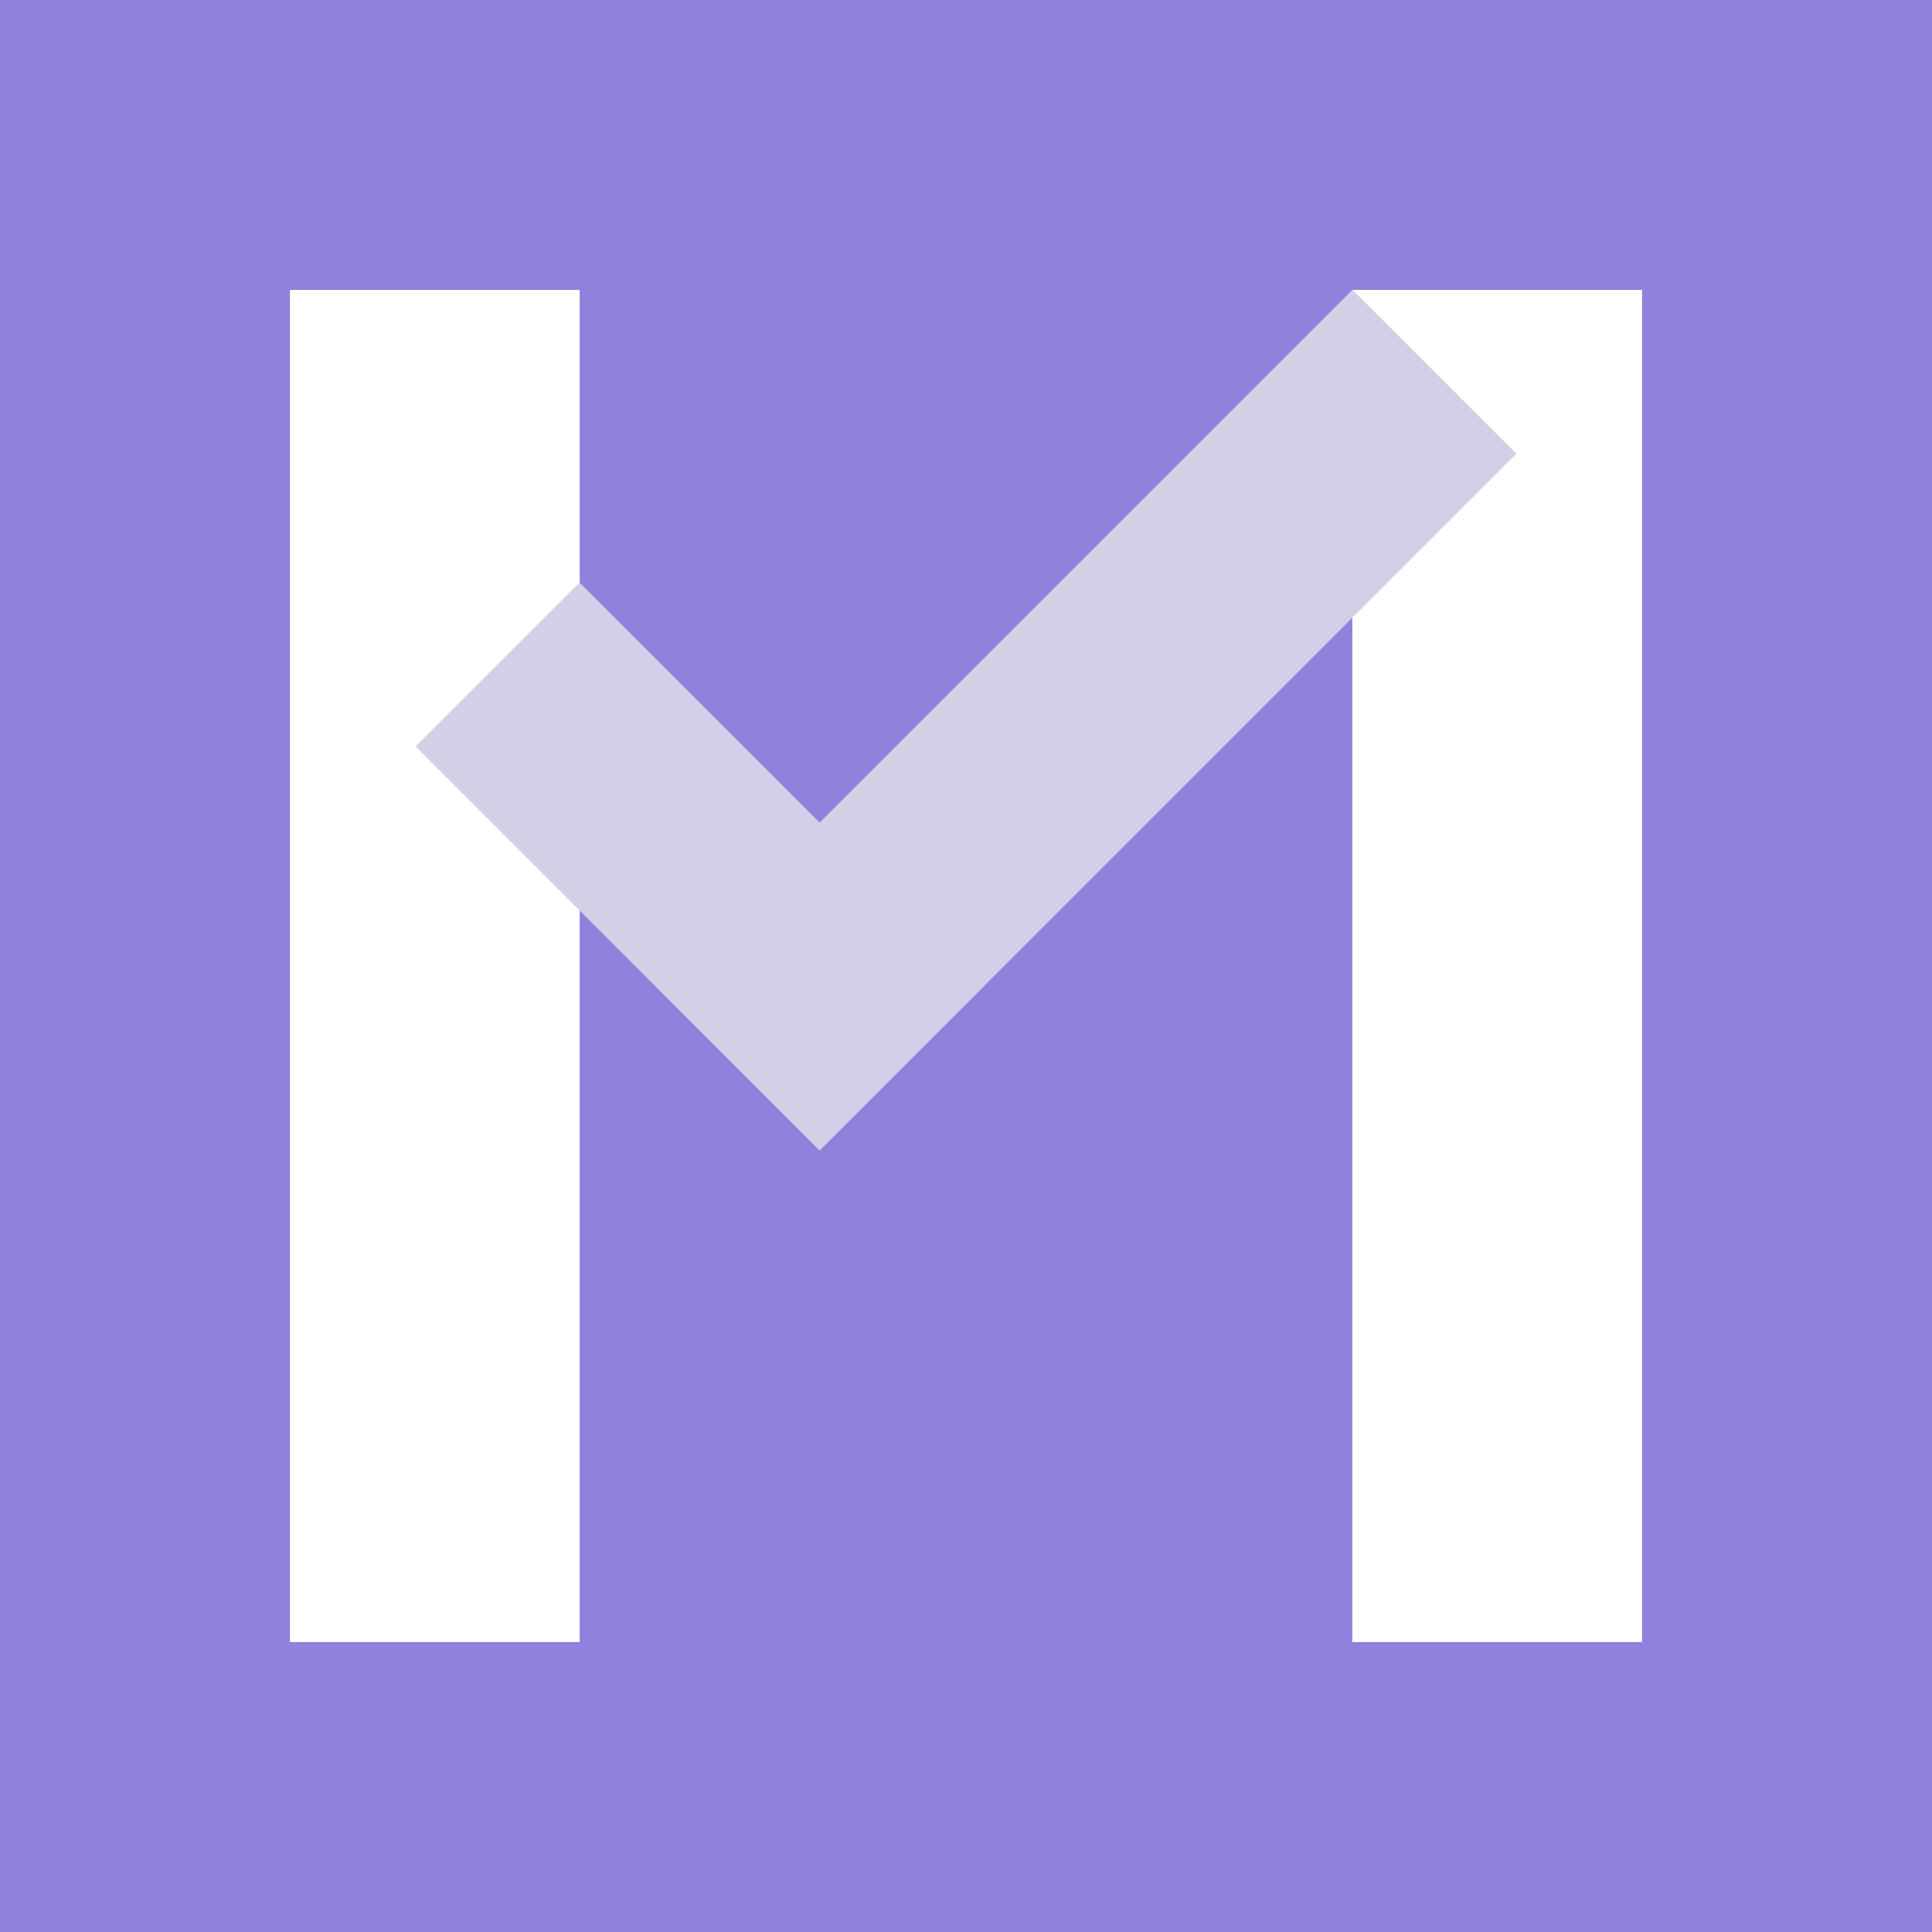 <?xml version="1.0" encoding="UTF-8" standalone="no"?>
<svg
   xmlns:dc="http://purl.org/dc/elements/1.1/"
   xmlns:cc="http://creativecommons.org/ns#"
   xmlns:rdf="http://www.w3.org/1999/02/22-rdf-syntax-ns#"
   xmlns:svg="http://www.w3.org/2000/svg"
   xmlns="http://www.w3.org/2000/svg"
   xmlns:sodipodi="http://sodipodi.sourceforge.net/DTD/sodipodi-0.dtd"
   xmlns:inkscape="http://www.inkscape.org/namespaces/inkscape"
   width="1000"
   height="1000"
   viewBox="0 0 264.583 264.583"
   version="1.1"
   id="svg8"
   sodipodi:docname="Markdown Viewer.svg"
   inkscape:version="1.0.1 (3bc2e813f5, 2020-09-07)">
  <defs
     id="defs2" />
  <sodipodi:namedview
     id="base"
     pagecolor="#ffffff"
     bordercolor="#666666"
     borderopacity="1.0"
     inkscape:pageopacity="0.0"
     inkscape:pageshadow="2"
     inkscape:zoom="0.5"
     inkscape:cx="459.92836"
     inkscape:cy="427.69097"
     inkscape:document-units="px"
     inkscape:current-layer="layer1"
     inkscape:document-rotation="0"
     showgrid="false"
     units="px"
     inkscape:window-width="1920"
     inkscape:window-height="1017"
     inkscape:window-x="-8"
     inkscape:window-y="-8"
     inkscape:window-maximized="1" />
  <g
     inkscape:label="Calque 1"
     inkscape:groupmode="layer"
     id="layer1">
    <rect
       style="fill:#8e82dd;fill-opacity:1;stroke:none;stroke-width:0.627"
       id="rect833"
       width="264.583"
       height="264.583"
       x="0"
       y="0" />
    <rect
       style="fill:#ffffff;fill-opacity:1;stroke:none;stroke-width:0.5"
       id="rect841"
       width="39.688"
       height="185.208"
       x="39.688"
       y="39.688" />
    <rect
       style="fill:#ffffff;fill-opacity:1;stroke:none;stroke-width:0.479"
       id="rect843"
       width="39.688"
       height="185.208"
       x="185.208"
       y="39.688" />
    <rect
       style="fill:#d2cfe6;fill-opacity:1;stroke:none;stroke-width:0.634"
       id="rect845"
       width="31.75"
       height="78.237"
       x="-32.039"
       y="112.538"
       transform="rotate(-45)" />
    <rect
       style="fill:#d2cfe6;fill-opacity:1;stroke:none;stroke-width:0.738"
       id="rect847"
       width="31.75"
       height="134.938"
       x="159.025"
       y="-102.899"
       transform="rotate(45)" />
  </g>
</svg>
